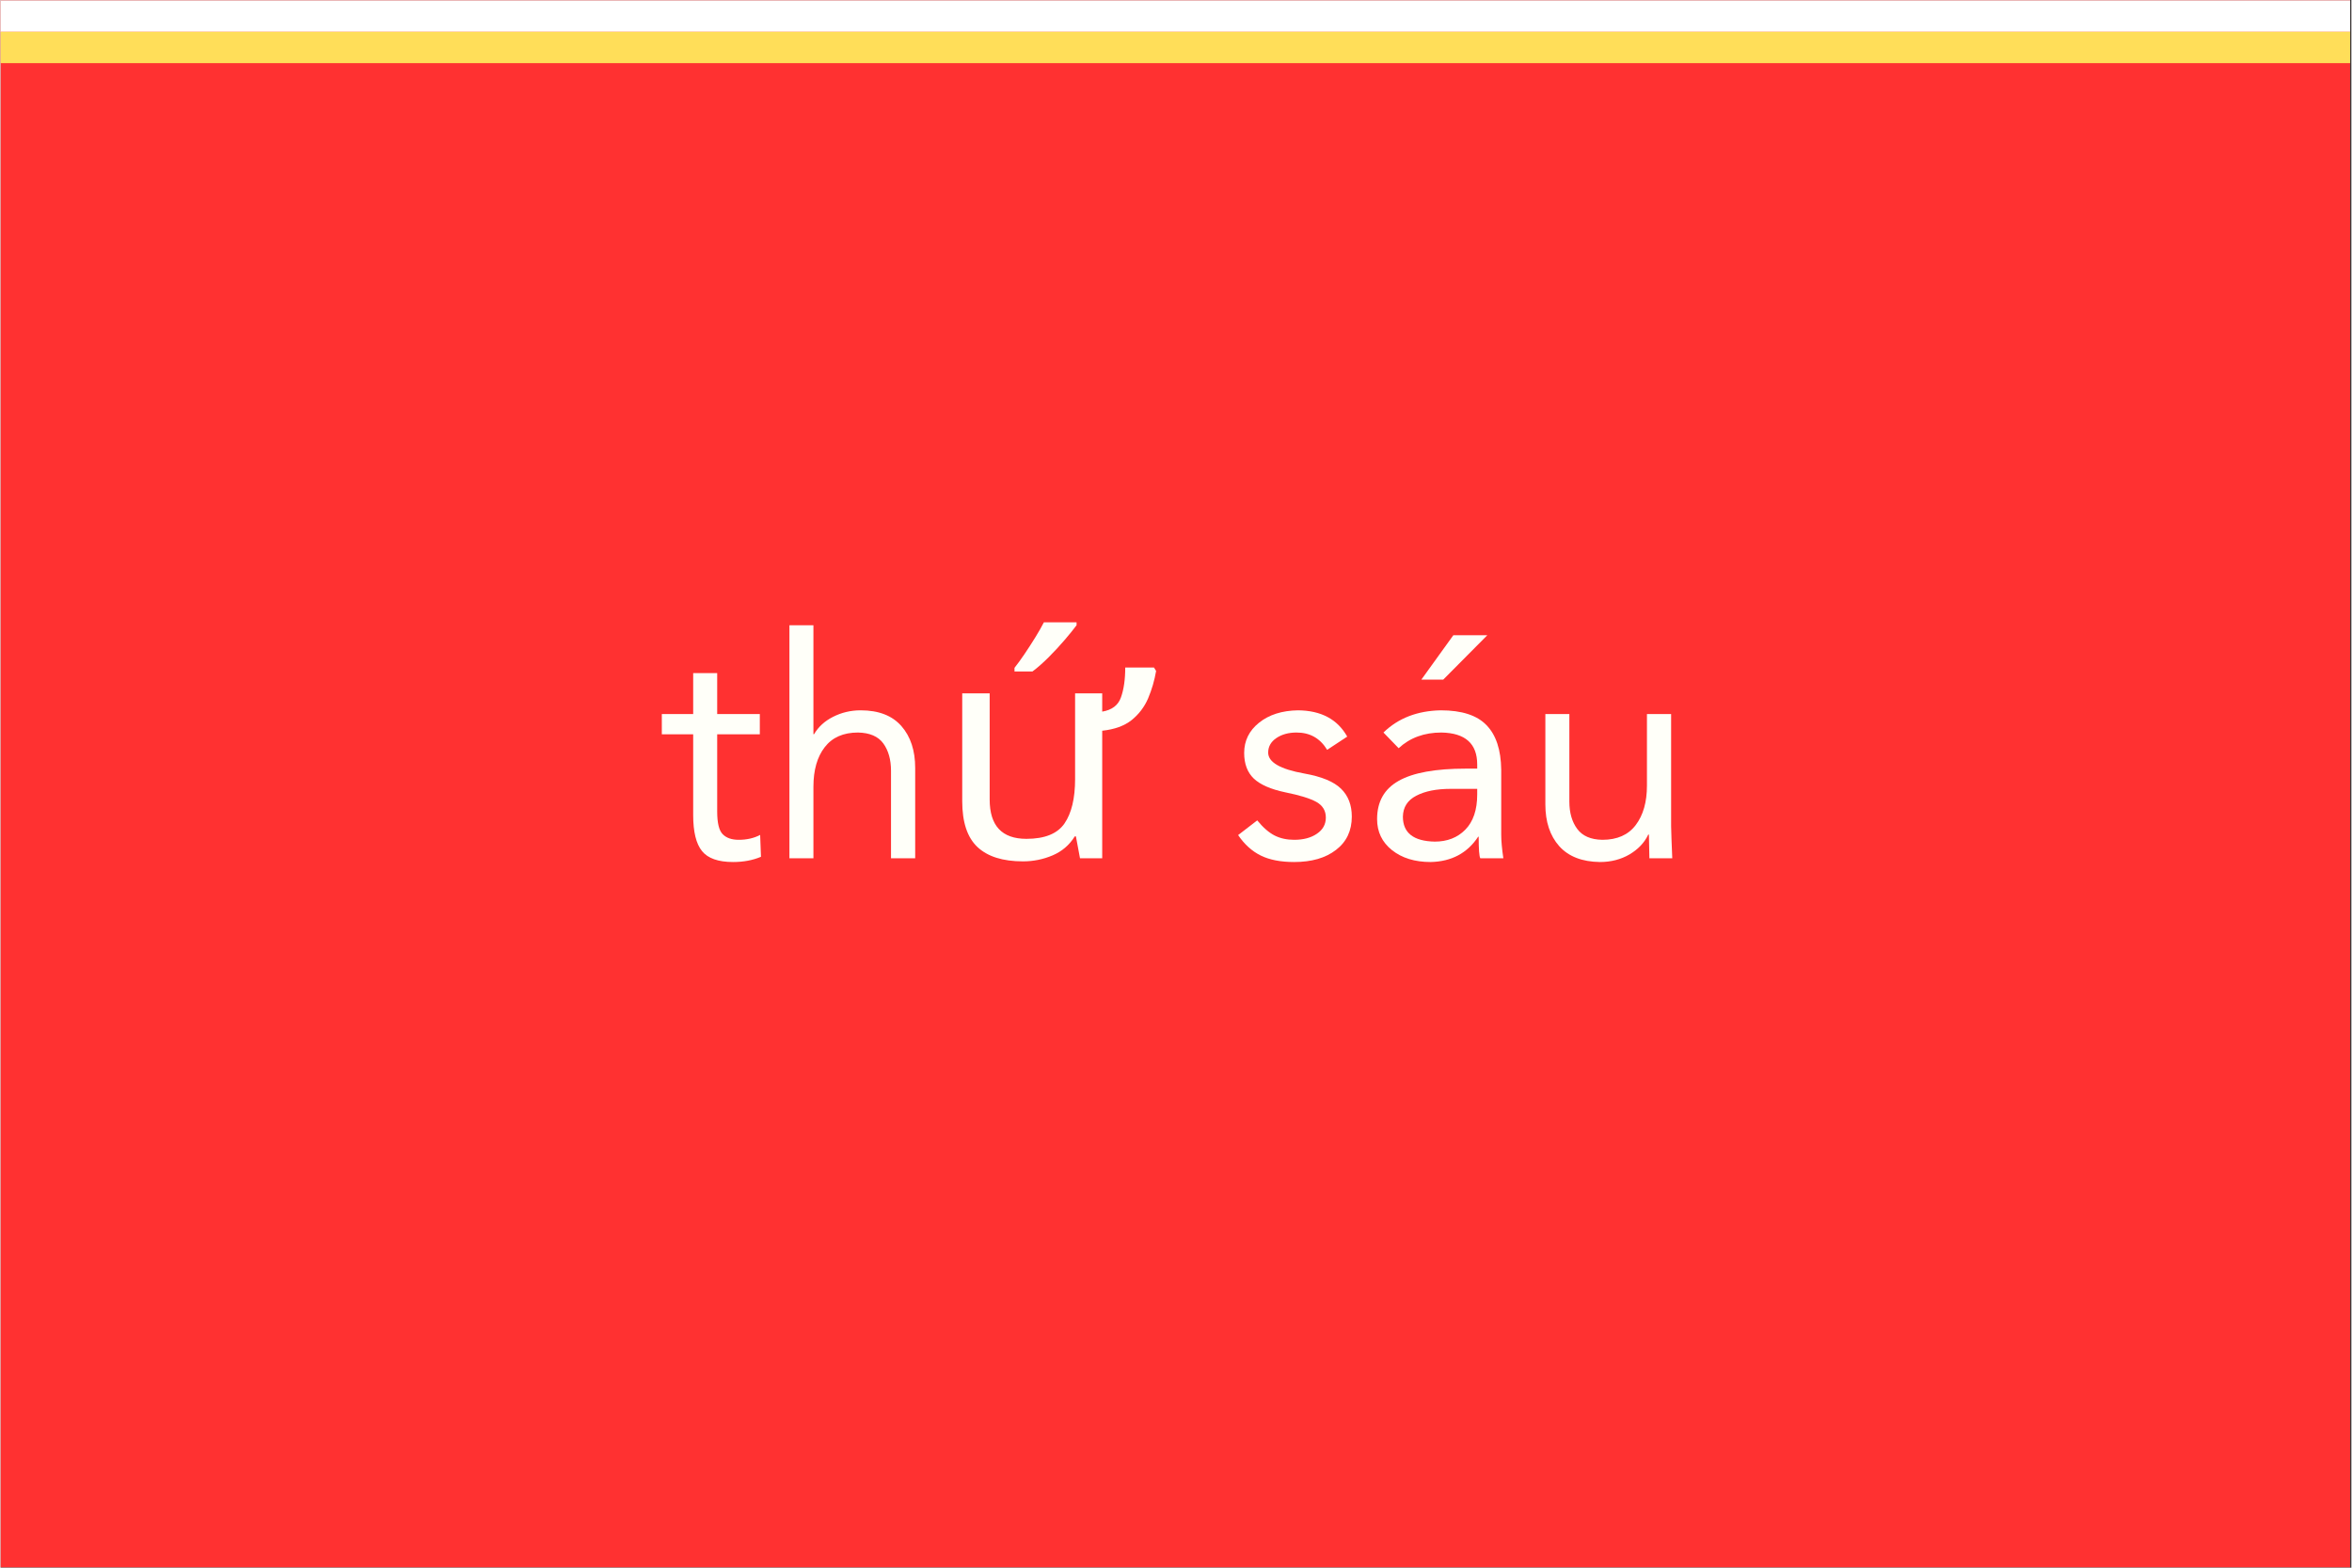 <svg xmlns="http://www.w3.org/2000/svg" xmlns:xlink="http://www.w3.org/1999/xlink" width="300" zoomAndPan="magnify" viewBox="0 0 224.88 150" height="200" preserveAspectRatio="xMidYMid meet" version="1.0"><rect x="0" y="0" width="224.88" height="150" fill="#333333" stroke="none"/><defs><g/><clipPath id="6413e7f320"><path d="M 0 0.039 L 224.762 0.039 L 224.762 149.961 L 0 149.961 Z M 0 0.039 " clip-rule="nonzero"/></clipPath><clipPath id="2e3627418e"><path d="M 0 0.039 L 224.762 0.039 L 224.762 4 L 0 4 Z M 0 0.039 " clip-rule="nonzero"/></clipPath><clipPath id="4f5354972d"><path d="M 0 3 L 224.762 3 L 224.762 7 L 0 7 Z M 0 3 " clip-rule="nonzero"/></clipPath></defs><g clip-path="url(#6413e7f320)"><path fill="#ffffff" d="M 0 0.039 L 224.879 0.039 L 224.879 149.961 L 0 149.961 Z M 0 0.039 " fill-opacity="1" fill-rule="nonzero"/><path fill="#ff3131" d="M 0 0.039 L 224.879 0.039 L 224.879 149.961 L 0 149.961 Z M 0 0.039 " fill-opacity="1" fill-rule="nonzero"/></g><g fill="#fffff9" fill-opacity="1"><g transform="translate(62.893, 82.121)"><g><path d="M 5.656 -17.719 L 5.656 -13.797 L 9.734 -13.797 L 9.734 -11.859 L 5.656 -11.859 L 5.656 -4.484 C 5.656 -3.379 5.832 -2.648 6.188 -2.297 C 6.539 -1.941 7.051 -1.766 7.719 -1.766 C 8.488 -1.766 9.172 -1.922 9.766 -2.234 L 9.844 -0.141 C 9.062 0.191 8.172 0.359 7.172 0.359 C 5.754 0.359 4.766 0.008 4.203 -0.688 C 3.641 -1.383 3.359 -2.531 3.359 -4.125 L 3.359 -11.859 L 0.359 -11.859 L 0.359 -13.797 L 3.359 -13.797 L 3.359 -17.719 Z M 5.656 -17.719 "/></g></g></g><g fill="#fffff9" fill-opacity="1"><g transform="translate(73.271, 82.121)"><g><path d="M 4.484 -22.297 L 4.484 -11.875 L 4.547 -11.875 C 4.953 -12.57 5.555 -13.125 6.359 -13.531 C 7.172 -13.945 8.051 -14.156 9 -14.156 C 10.727 -14.156 12.031 -13.648 12.906 -12.641 C 13.781 -11.641 14.219 -10.305 14.219 -8.641 L 14.219 0 L 11.906 0 L 11.906 -8.375 C 11.906 -9.438 11.66 -10.305 11.172 -10.984 C 10.68 -11.66 9.875 -12.008 8.75 -12.031 C 7.344 -12.031 6.281 -11.562 5.562 -10.625 C 4.844 -9.695 4.484 -8.438 4.484 -6.844 L 4.484 0 L 2.188 0 L 2.188 -22.297 Z M 4.484 -22.297 "/></g></g></g><g fill="#fffff9" fill-opacity="1"><g transform="translate(89.662, 82.121)"><g><path d="M 20.672 -18.25 L 20.875 -17.922 C 20.719 -17.004 20.461 -16.129 20.109 -15.297 C 19.754 -14.473 19.227 -13.781 18.531 -13.219 C 17.832 -12.664 16.895 -12.328 15.719 -12.203 L 15.719 0 L 13.594 0 L 13.203 -2.094 L 13.094 -2.094 C 12.582 -1.27 11.879 -0.664 10.984 -0.281 C 10.086 0.102 9.141 0.297 8.141 0.297 C 6.211 0.297 4.758 -0.16 3.781 -1.078 C 2.812 -1.992 2.328 -3.453 2.328 -5.453 L 2.328 -15.781 L 4.953 -15.781 L 4.953 -5.625 C 4.953 -3.113 6.125 -1.859 8.469 -1.859 C 10.219 -1.859 11.43 -2.348 12.109 -3.328 C 12.785 -4.316 13.125 -5.734 13.125 -7.578 L 13.125 -15.781 L 15.719 -15.781 L 15.719 -14.031 C 16.656 -14.188 17.254 -14.645 17.516 -15.406 C 17.785 -16.164 17.922 -17.113 17.922 -18.25 Z M 13.266 -22.578 L 13.266 -22.297 C 13.004 -21.941 12.633 -21.484 12.156 -20.922 C 11.676 -20.359 11.156 -19.797 10.594 -19.234 C 10.031 -18.672 9.516 -18.219 9.047 -17.875 L 7.328 -17.875 L 7.328 -18.219 C 7.609 -18.57 7.926 -19.008 8.281 -19.531 C 8.633 -20.051 8.977 -20.582 9.312 -21.125 C 9.645 -21.664 9.922 -22.148 10.141 -22.578 Z M 13.266 -22.578 "/></g></g></g><g fill="#fffff9" fill-opacity="1"><g transform="translate(109.531, 82.121)"><g/></g></g><g fill="#fffff9" fill-opacity="1"><g transform="translate(117.727, 82.121)"><g><path d="M 6.391 -14.156 C 8.598 -14.133 10.164 -13.297 11.094 -11.641 L 9.172 -10.375 C 8.504 -11.477 7.531 -12.031 6.25 -12.031 C 5.477 -12.031 4.832 -11.852 4.312 -11.5 C 3.789 -11.145 3.531 -10.68 3.531 -10.109 C 3.531 -9.191 4.68 -8.523 6.984 -8.109 C 8.641 -7.816 9.812 -7.332 10.5 -6.656 C 11.188 -5.988 11.531 -5.098 11.531 -3.984 C 11.531 -2.629 11.023 -1.566 10.016 -0.797 C 9.016 -0.023 7.68 0.359 6.016 0.359 C 4.711 0.359 3.645 0.148 2.812 -0.266 C 1.977 -0.68 1.258 -1.332 0.656 -2.219 L 2.484 -3.625 C 3.047 -2.938 3.602 -2.453 4.156 -2.172 C 4.707 -1.898 5.328 -1.766 6.016 -1.766 C 6.898 -1.766 7.625 -1.957 8.188 -2.344 C 8.758 -2.727 9.047 -3.242 9.047 -3.891 C 9.047 -4.555 8.742 -5.055 8.141 -5.391 C 7.547 -5.723 6.551 -6.031 5.156 -6.312 C 3.781 -6.602 2.781 -7.039 2.156 -7.625 C 1.539 -8.219 1.234 -9.035 1.234 -10.078 C 1.234 -11.242 1.707 -12.207 2.656 -12.969 C 3.613 -13.738 4.859 -14.133 6.391 -14.156 Z M 6.391 -14.156 "/></g></g></g><g fill="#fffff9" fill-opacity="1"><g transform="translate(130.286, 82.121)"><g><path d="M 7.484 -14.156 C 9.492 -14.156 10.953 -13.68 11.859 -12.734 C 12.773 -11.797 13.242 -10.375 13.266 -8.469 L 13.266 -2.266 C 13.266 -1.68 13.332 -0.926 13.469 0 L 11.266 0 C 11.16 -0.176 11.109 -0.863 11.109 -2.062 L 11.062 -2.062 C 10.02 -0.488 8.504 0.316 6.516 0.359 C 5.004 0.359 3.77 -0.02 2.812 -0.781 C 1.863 -1.539 1.391 -2.531 1.391 -3.75 C 1.391 -5.414 2.078 -6.633 3.453 -7.406 C 4.828 -8.188 6.977 -8.578 9.906 -8.578 L 10.969 -8.578 L 10.969 -8.969 C 10.969 -10.969 9.828 -11.988 7.547 -12.031 C 5.898 -12.031 4.535 -11.531 3.453 -10.531 L 2 -12.031 C 3.414 -13.406 5.242 -14.113 7.484 -14.156 Z M 3.859 -3.984 C 3.859 -2.43 4.875 -1.633 6.906 -1.594 C 8.102 -1.594 9.078 -1.973 9.828 -2.734 C 10.586 -3.504 10.969 -4.629 10.969 -6.109 L 10.969 -6.641 L 8.438 -6.641 C 7.07 -6.641 5.973 -6.422 5.141 -5.984 C 4.305 -5.555 3.879 -4.891 3.859 -3.984 Z M 11.938 -21.344 L 7.719 -17.094 L 5.625 -17.094 L 8.688 -21.344 Z M 11.938 -21.344 "/></g></g></g><g fill="#fffff9" fill-opacity="1"><g transform="translate(145.586, 82.121)"><g><path d="M 4.484 -13.797 L 4.484 -5.422 C 4.484 -4.359 4.734 -3.488 5.234 -2.812 C 5.734 -2.133 6.535 -1.785 7.641 -1.766 C 9.055 -1.766 10.117 -2.234 10.828 -3.172 C 11.547 -4.117 11.906 -5.379 11.906 -6.953 L 11.906 -13.797 L 14.219 -13.797 L 14.219 -3.062 C 14.227 -2.508 14.266 -1.488 14.328 0 L 12.141 0 C 12.129 -0.945 12.113 -1.703 12.094 -2.266 L 12.031 -2.266 C 11.676 -1.504 11.082 -0.875 10.25 -0.375 C 9.414 0.113 8.469 0.359 7.406 0.359 C 5.707 0.336 4.41 -0.164 3.516 -1.156 C 2.629 -2.156 2.188 -3.488 2.188 -5.156 L 2.188 -13.797 Z M 4.484 -13.797 "/></g></g></g><g clip-path="url(#2e3627418e)"><path stroke-linecap="butt" transform="matrix(0.75, 0, 0, 0.75, -0, 0.04)" fill="none" stroke-linejoin="miter" d="M 0 2 L 299.999 2 " stroke="#ffffff" stroke-width="4" stroke-opacity="1" stroke-miterlimit="4"/></g><g clip-path="url(#4f5354972d)"><path stroke-linecap="butt" transform="matrix(0.75, 0, 0, 0.75, 0, 3.038)" fill="none" stroke-linejoin="miter" d="M 0 2.002 L 299.999 2.002 " stroke="#ffde59" stroke-width="4" stroke-opacity="1" stroke-miterlimit="4"/></g></svg>